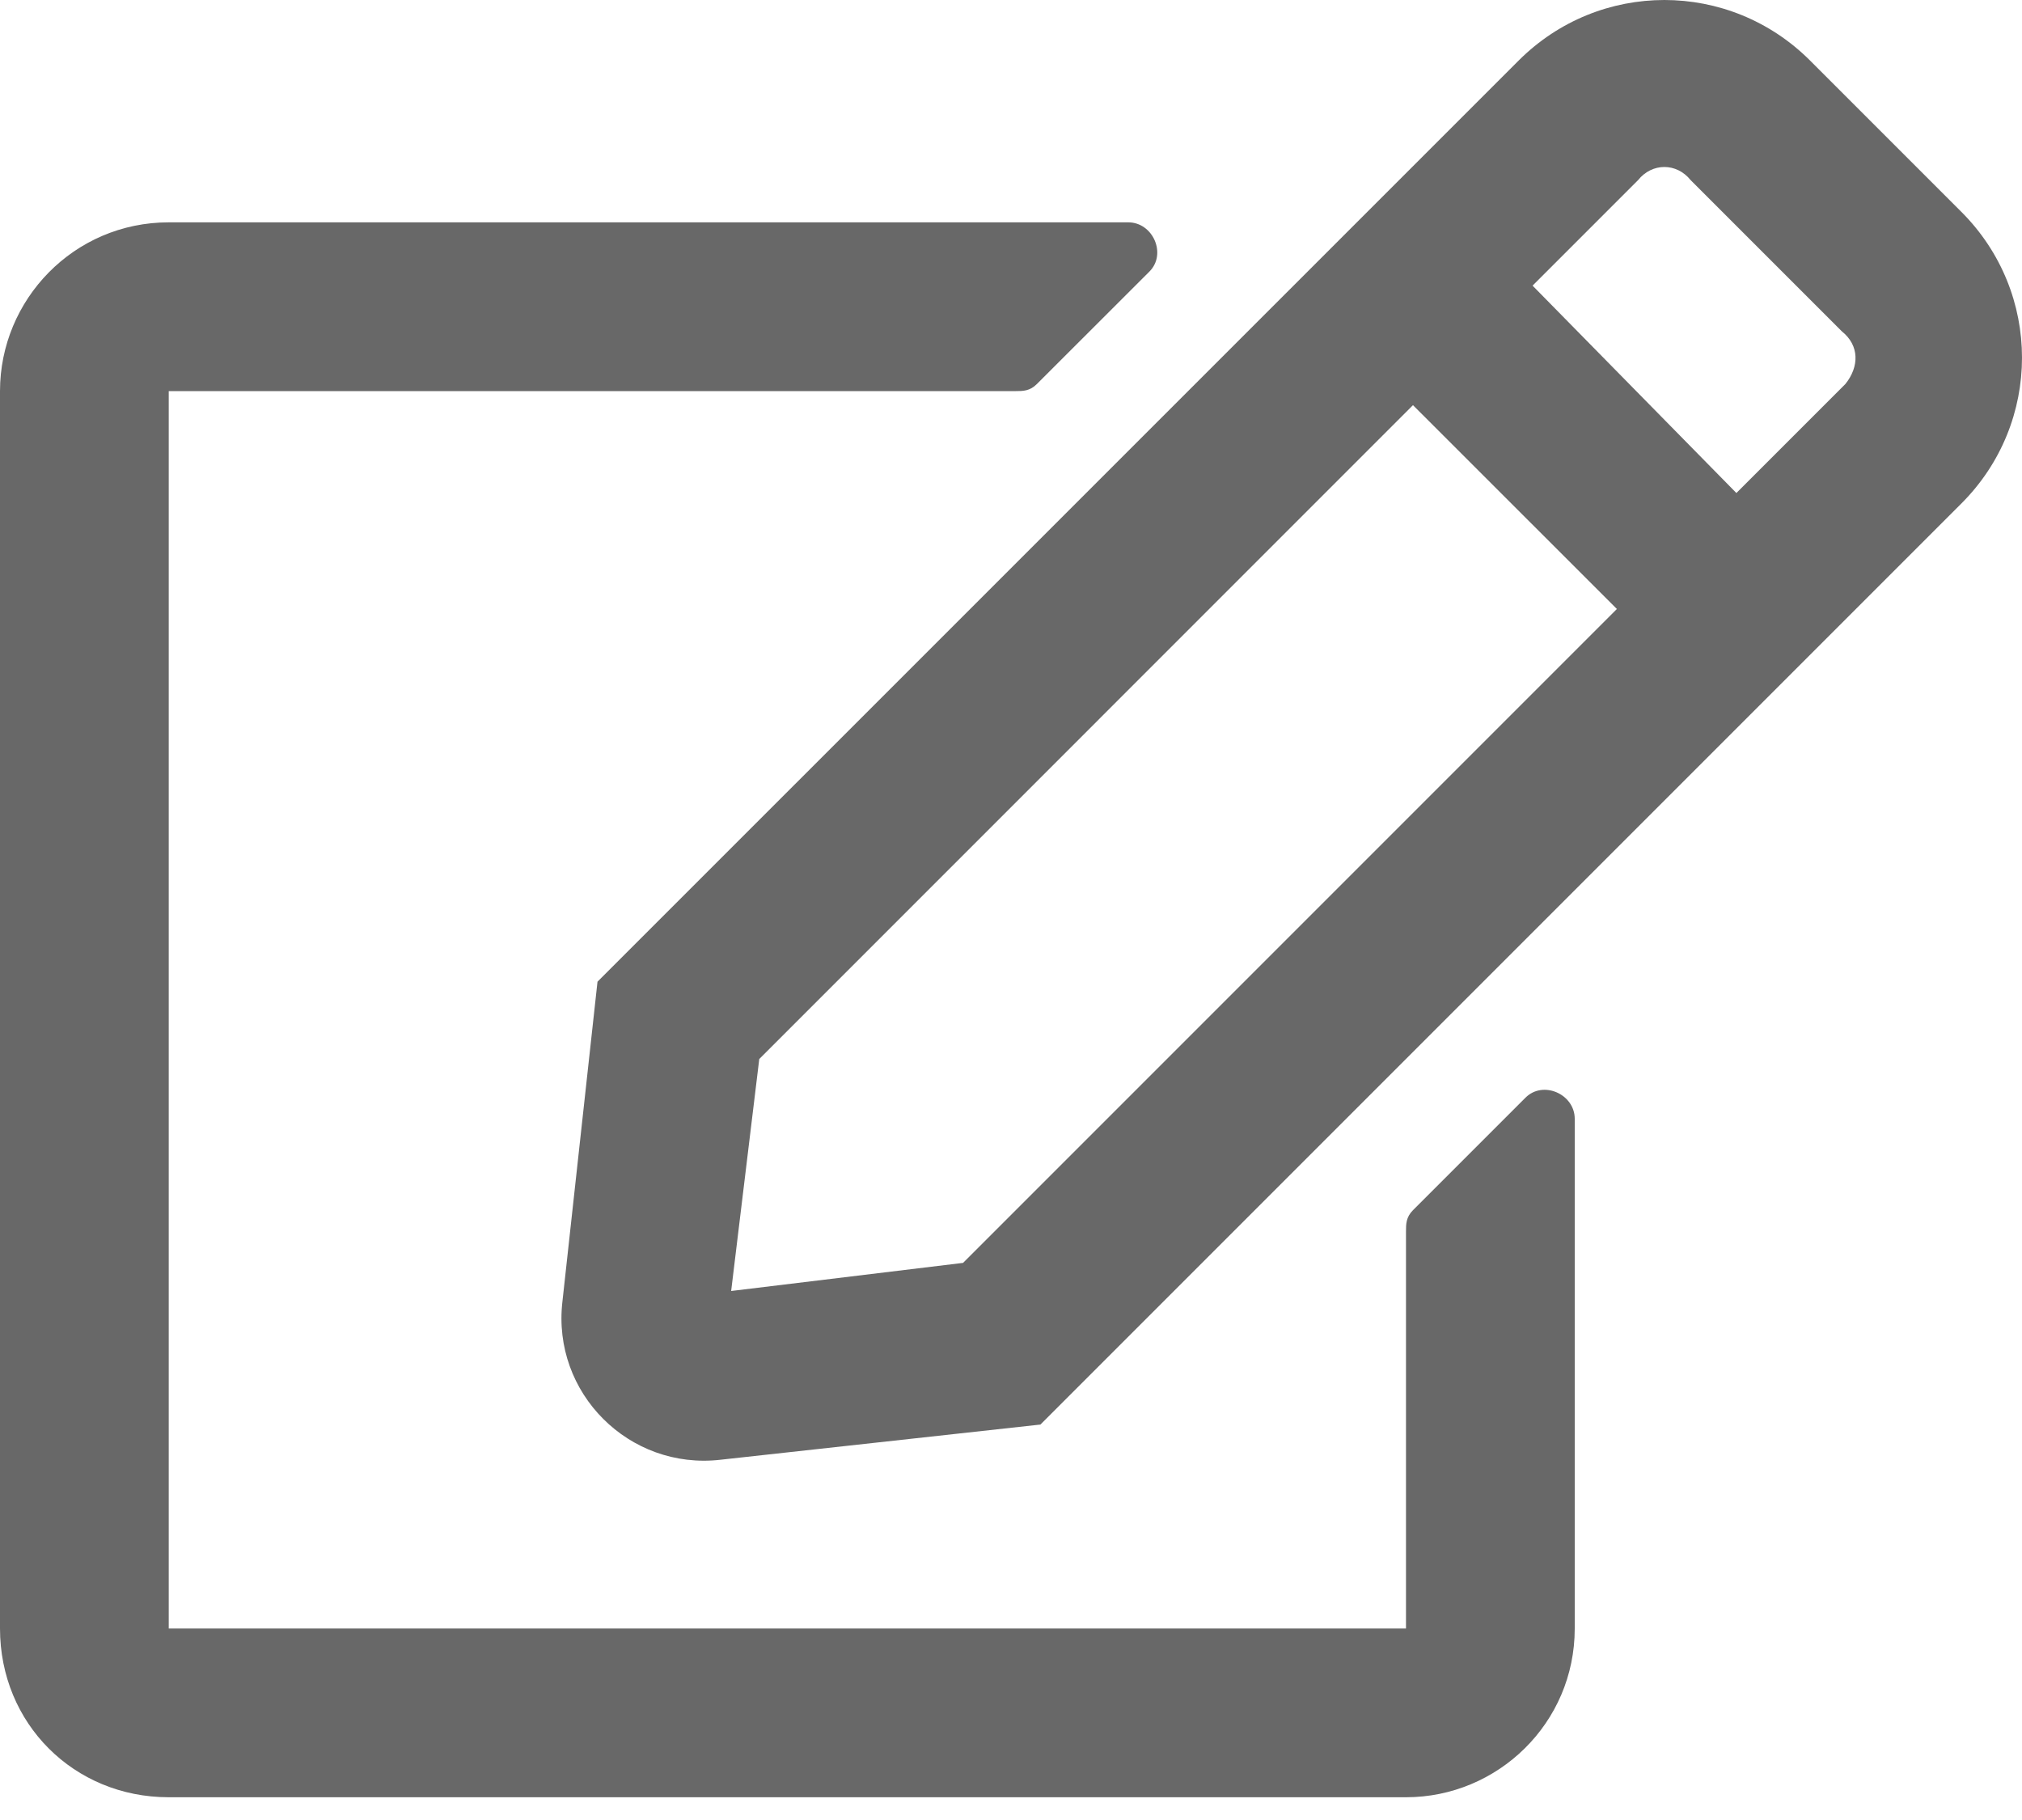 <svg width="20" height="18" viewBox="0 0 20 18" fill="none" xmlns="http://www.w3.org/2000/svg">
<path opacity="0.7" d="M13.976 11.969C13.907 12.038 13.907 12.108 13.907 12.177V16.106H1.669V3.868H10.048C10.117 3.868 10.187 3.868 10.256 3.798L11.369 2.686C11.543 2.512 11.404 2.199 11.16 2.199H1.669C0.73 2.199 0 2.964 0 3.868V16.106C0 17.045 0.73 17.775 1.669 17.775H13.907C14.811 17.775 15.576 17.045 15.576 16.106V11.065C15.576 10.821 15.263 10.682 15.089 10.856L13.976 11.969ZM19.4 4.98C20.2 4.181 20.2 2.894 19.4 2.095L17.905 0.6C17.106 -0.2 15.819 -0.2 15.02 0.6L5.91 9.709L5.563 12.873C5.458 13.777 6.223 14.541 7.127 14.437L10.291 14.089L19.4 4.98ZM15.993 6.023L9.526 12.49L7.232 12.768L7.51 10.474L13.976 4.007L15.993 6.023ZM18.218 3.277C18.392 3.416 18.392 3.625 18.253 3.798L17.175 4.876L15.159 2.825L16.202 1.782C16.341 1.608 16.584 1.608 16.723 1.782L18.218 3.277Z" fill="#282828"/>
</svg>
